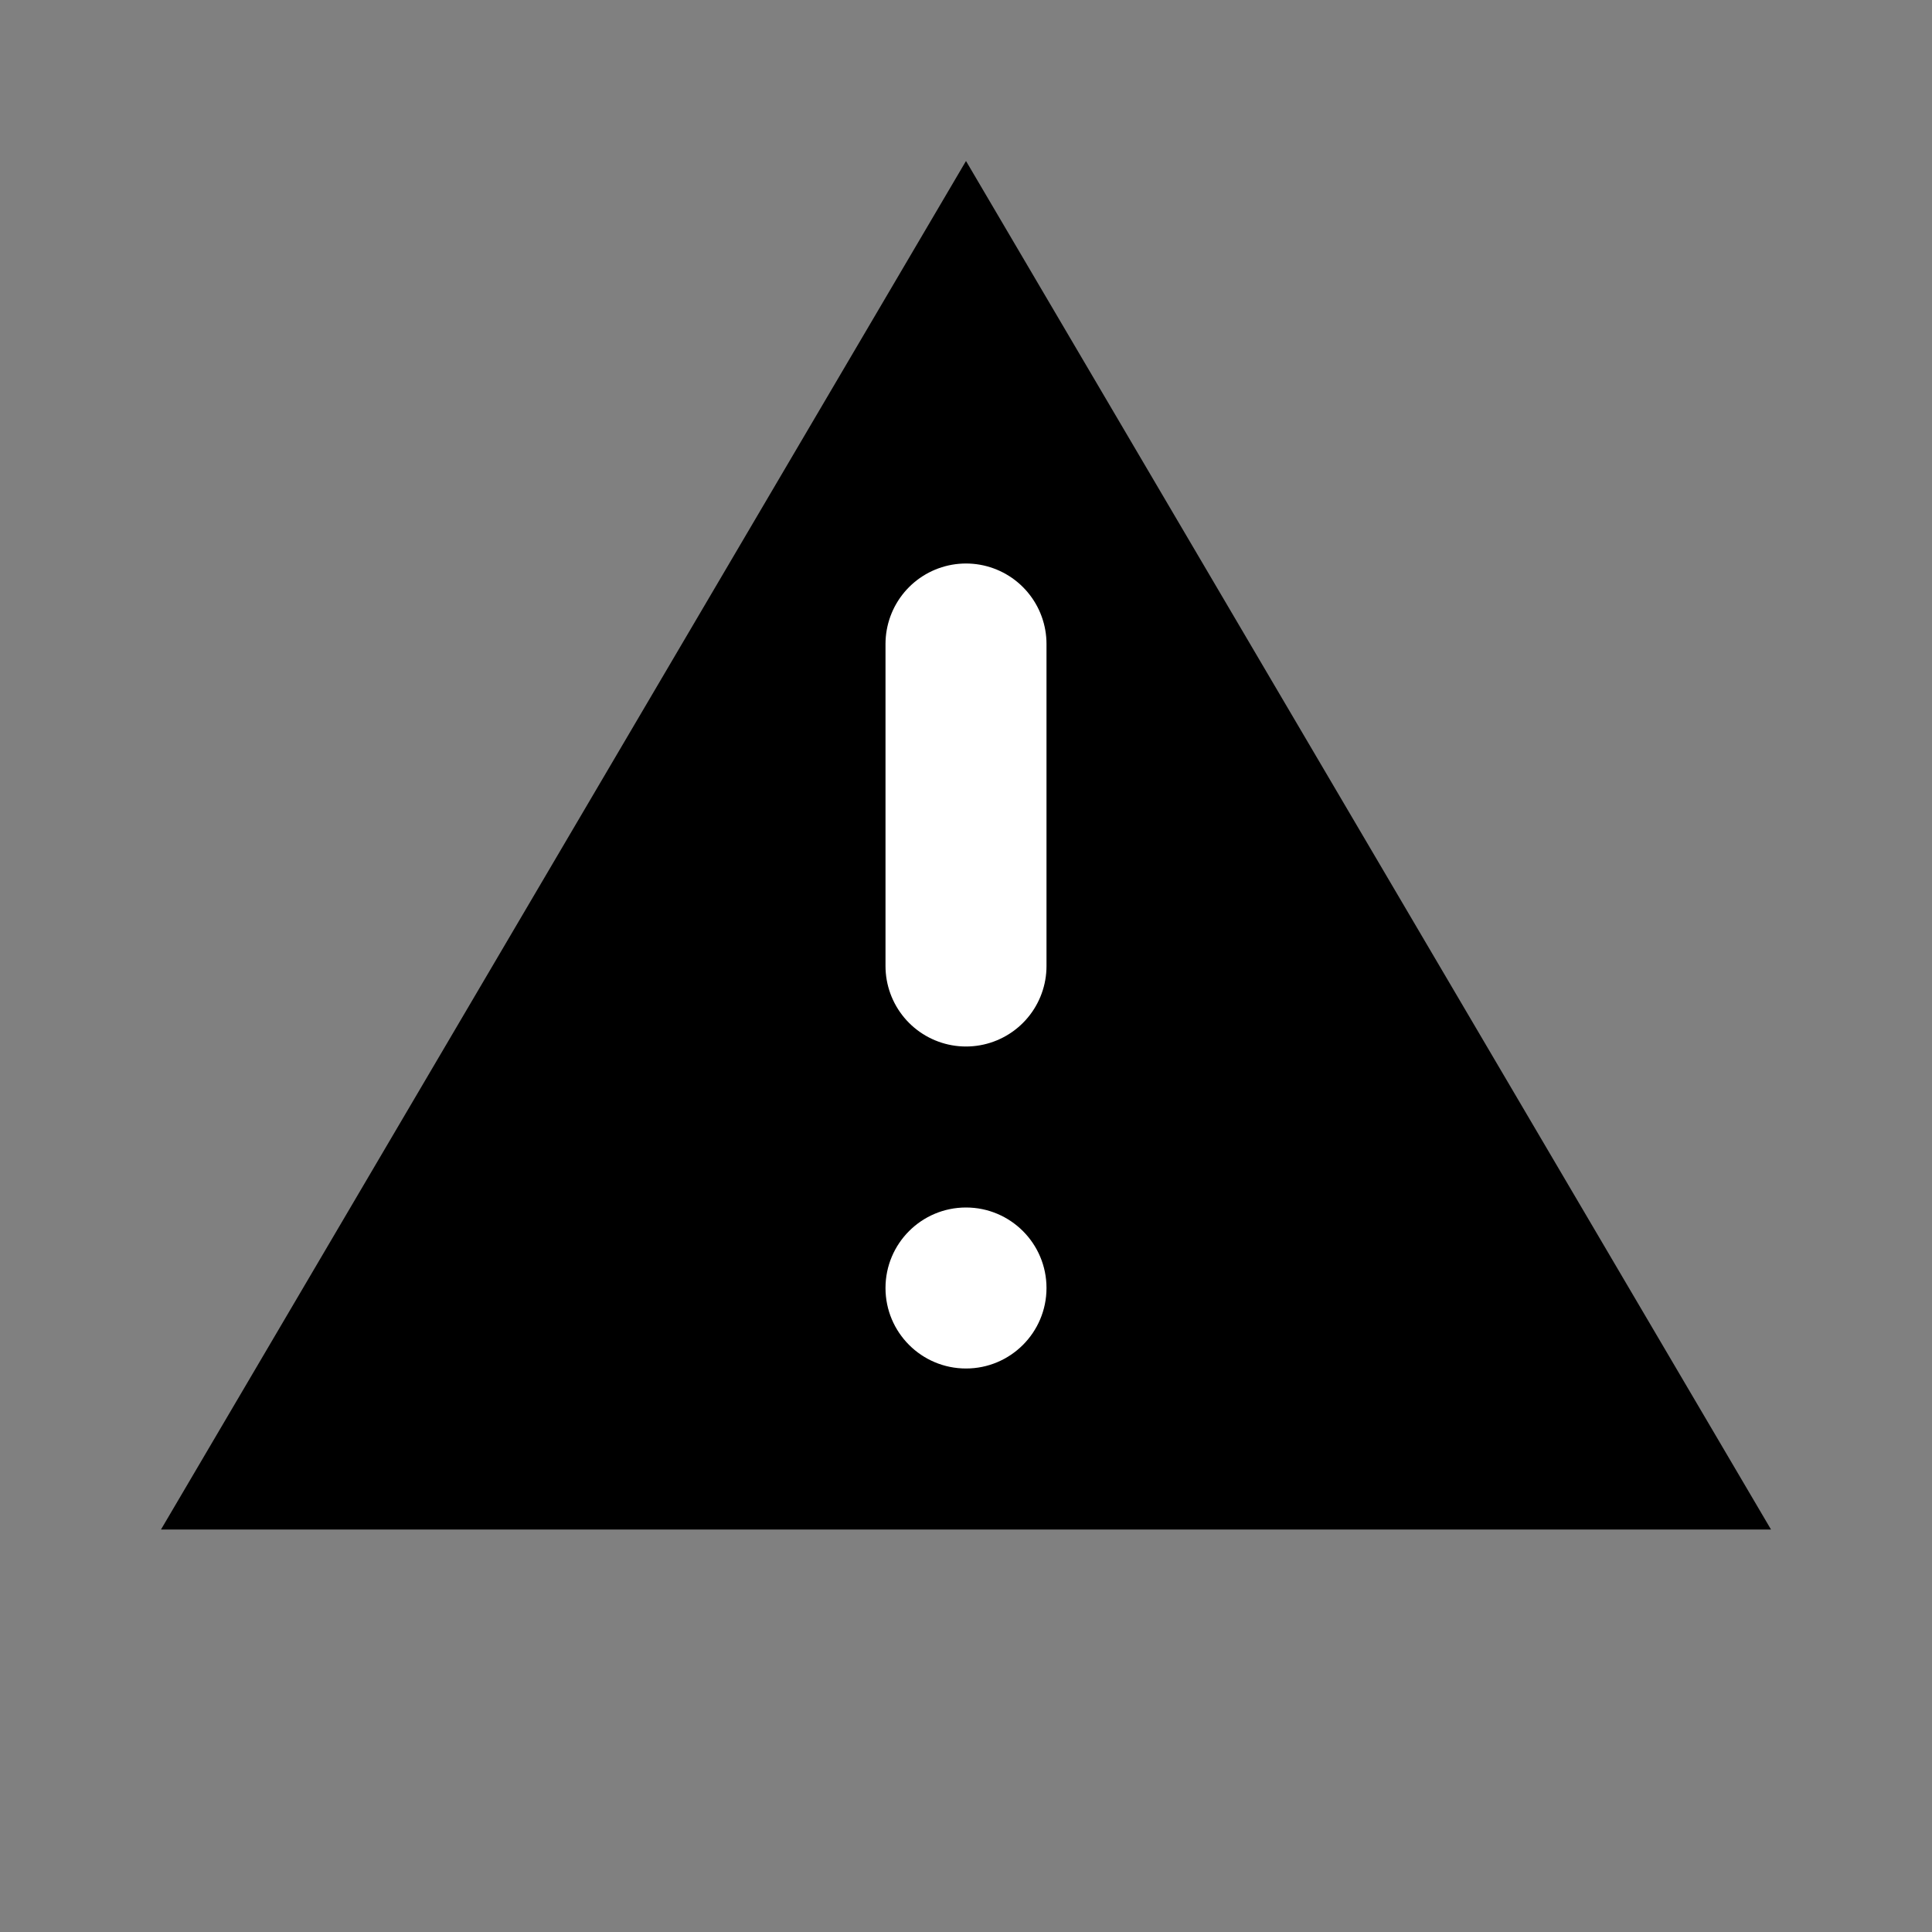 <svg width="24" height="24" viewBox="0 0 24 24" fill="none" xmlns="http://www.w3.org/2000/svg">
  <rect x="0" y="0" width="24" height="24" fill="#808080" stroke="none"/>
  <path d="M12 2L2 19H22L12 2Z" fill="currentColor"/>
  <path d="M12 8V12" stroke="white" stroke-width="2" stroke-linecap="round"/>
  <circle cx="12" cy="16" r="1" fill="white"/>
</svg> 